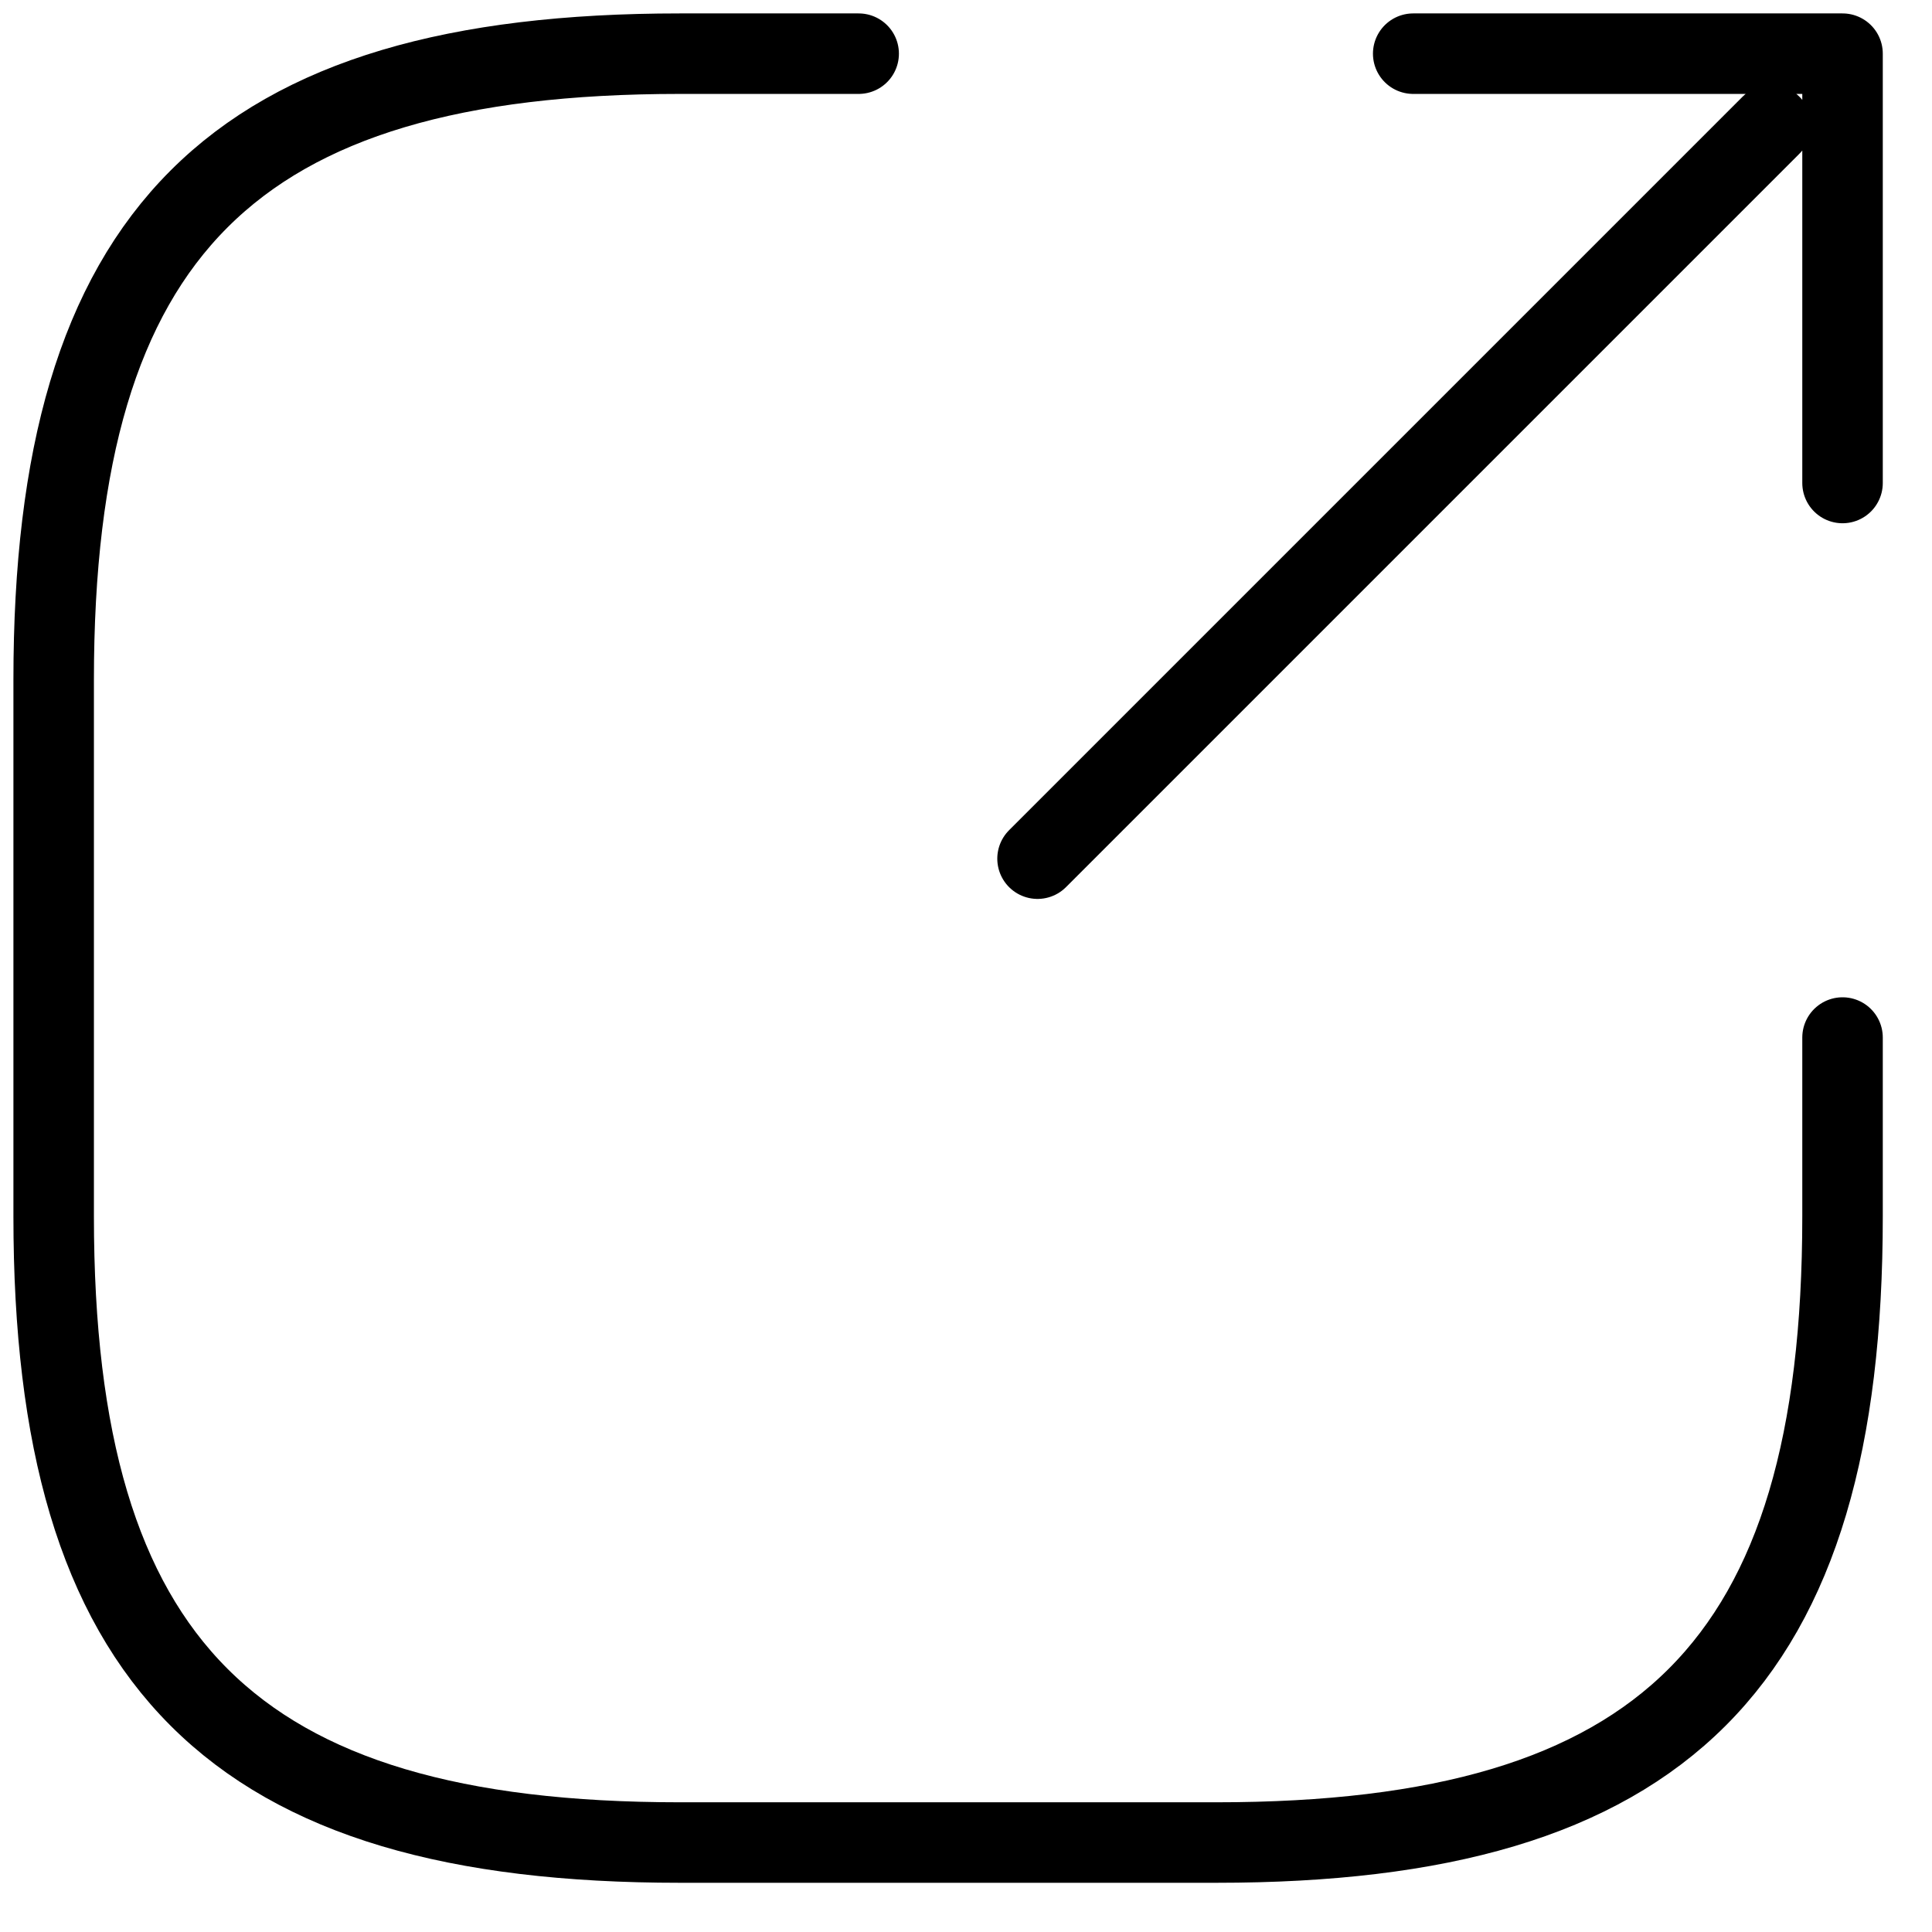 <svg width="36" height="36" viewBox="0 0 36 36" fill="none" xmlns="http://www.w3.org/2000/svg">
<path d="M19.333 16L33 2.333M34.333 9V1H26.333M16 1H12.667C4.333 1 1 4.333 1 12.667V22.667C1 31 4.333 34.333 12.667 34.333H22.667C31 34.333 34.333 31 34.333 22.667V19.333" stroke="black" stroke-width="1.5" stroke-linecap="round" stroke-linejoin="round"/>
</svg>
